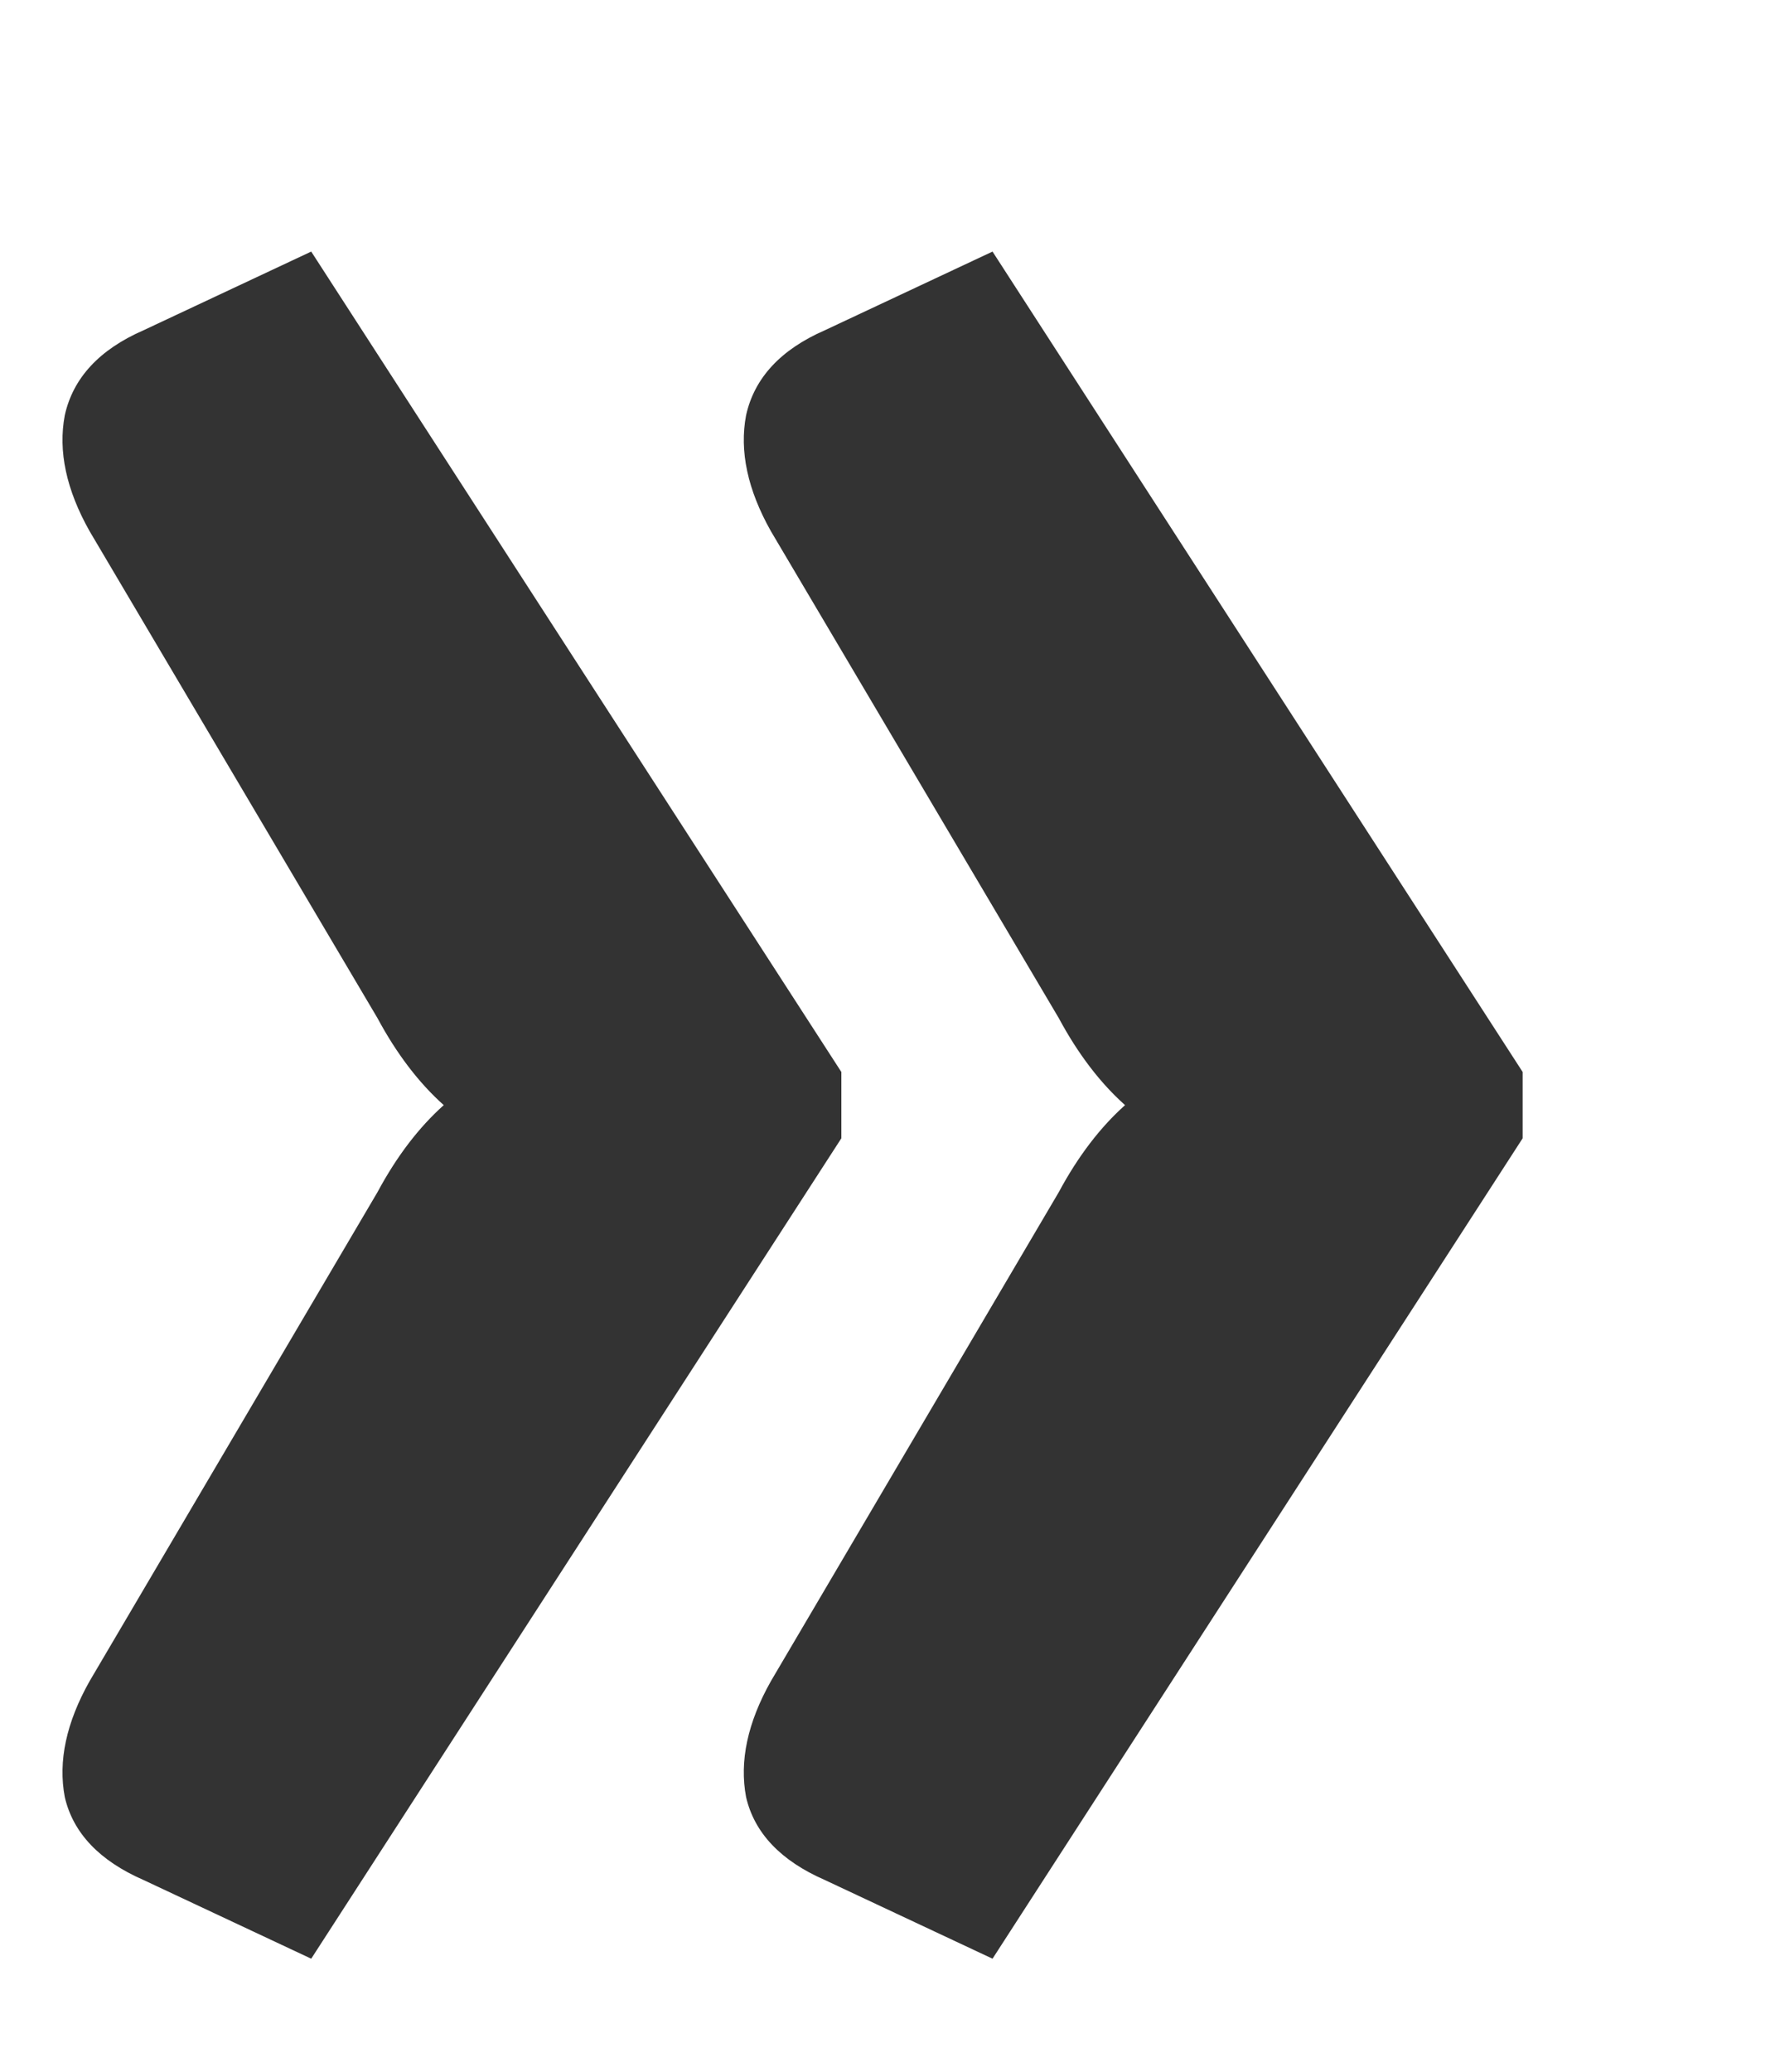 <svg width="6" height="7" viewBox="0 0 6 7" fill="none" xmlns="http://www.w3.org/2000/svg">
<path d="M2.844 3.622V3.846L1.052 6.618L0.485 6.352C0.336 6.287 0.247 6.193 0.219 6.072C0.196 5.951 0.224 5.82 0.303 5.68L1.276 4.028C1.341 3.907 1.416 3.809 1.5 3.734C1.416 3.659 1.341 3.561 1.276 3.44L0.303 1.795C0.224 1.655 0.196 1.524 0.219 1.403C0.247 1.277 0.336 1.181 0.485 1.116L1.052 0.85L2.844 3.622ZM5.147 3.622V3.846L3.355 6.618L2.788 6.352C2.639 6.287 2.55 6.193 2.522 6.072C2.499 5.951 2.527 5.82 2.606 5.68L3.579 4.028C3.644 3.907 3.719 3.809 3.803 3.734C3.719 3.659 3.644 3.561 3.579 3.44L2.606 1.795C2.527 1.655 2.499 1.524 2.522 1.403C2.55 1.277 2.639 1.181 2.788 1.116L3.355 0.85L5.147 3.622Z" fill="#333333"/>
</svg>
